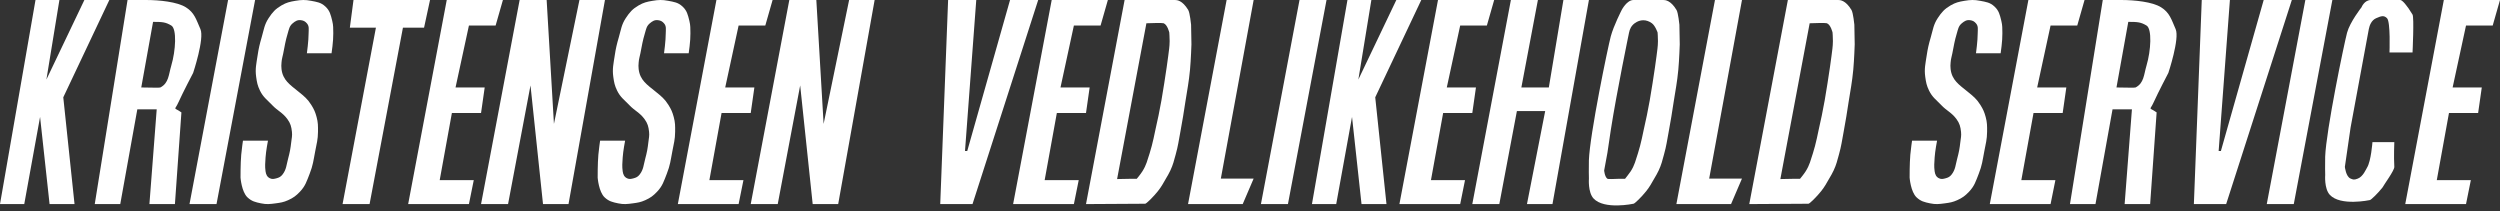 <svg width="343" height="29" viewBox="0 0 343 29" fill="none" xmlns="http://www.w3.org/2000/svg">
<rect x="0" y="0" width="343" height="29" fill="#333333" stroke="none"/>
<path d="M129 28L130.081 0H133.943L132.399 20.713H132.708L138.578 0H142.44L133.429 28H129Z" fill="white"/>
<path d="M301 28L302.081 0H305.943L304.399 20.713H304.708L310.578 0H314.44L305.429 28H301Z" fill="white"/>
<path d="M0 28L4.871 0H8.151L6.367 10.911L11.576 0H15L8.682 13.352L10.225 28H6.801L5.498 16.043L3.328 28H0Z" fill="white"/>
<path d="M180 28L184.871 0H188.151L186.367 10.911L191.576 0H195L188.682 13.352L190.225 28H186.801L185.498 16.043L183.328 28H180Z" fill="white"/>
<path d="M42.342 4.557C42.342 5.621 42.104 7.312 42.104 7.312H45.488C45.488 7.312 45.747 5.637 45.726 4.557C45.713 3.895 45.742 3.509 45.583 2.866C45.377 2.031 45.258 1.463 44.63 0.884C44.023 0.326 43.48 0.267 42.676 0.111C41.853 -0.048 41.358 -0.026 40.531 0.111C39.758 0.24 39.304 0.346 38.624 0.739C37.79 1.223 37.395 1.669 36.861 2.479C36.265 3.383 36.211 4.047 35.908 5.089C35.622 6.073 35.486 6.636 35.336 7.65C35.17 8.773 34.992 9.426 35.145 10.55C35.249 11.308 35.335 11.75 35.669 12.435C36.115 13.347 36.642 13.684 37.338 14.416C38.105 15.225 38.767 15.431 39.435 16.349C39.857 16.931 39.976 17.371 40.054 18.089C40.114 18.635 40.021 18.946 39.959 19.491C39.857 20.388 39.764 20.891 39.53 21.762C39.297 22.632 39.292 23.261 38.767 23.937C38.525 24.25 38.29 24.369 37.91 24.469C37.585 24.553 37.357 24.608 37.052 24.469C36.647 24.285 36.495 23.948 36.432 23.502C36.337 22.826 36.385 22.352 36.432 21.617C36.49 20.704 36.766 19.298 36.766 19.298H33.334C33.334 19.298 33.162 20.473 33.096 21.231C32.989 22.453 33 24.372 33 24.372C33 24.372 33.142 26.315 33.954 27.078C34.534 27.624 35.037 27.737 35.812 27.9C36.578 28.061 37.039 28.003 37.814 27.9C38.499 27.809 38.899 27.75 39.53 27.465C40.238 27.145 40.613 26.87 41.151 26.305C41.902 25.515 42.082 24.86 42.485 23.84C42.942 22.685 43.015 21.97 43.248 20.747C43.443 19.717 43.62 19.138 43.629 18.089L43.629 18.035C43.636 17.271 43.64 16.81 43.438 16.06C43.257 15.383 43.092 15.01 42.723 14.416C42.197 13.569 41.731 13.205 40.96 12.58C39.768 11.613 38.804 10.997 38.624 9.487C38.582 9.131 38.596 8.926 38.624 8.569C38.663 8.071 38.764 7.802 38.863 7.312C39.08 6.231 39.149 5.669 39.482 4.557C39.652 3.992 39.702 3.582 40.15 3.204C40.516 2.895 40.82 2.707 41.294 2.769C41.649 2.816 41.867 2.932 42.104 3.204C42.455 3.606 42.342 4.021 42.342 4.557Z" fill="white"/>
<path d="M91.342 4.557C91.342 5.621 91.104 7.312 91.104 7.312H94.488C94.488 7.312 94.747 5.637 94.726 4.557C94.713 3.895 94.742 3.509 94.583 2.866C94.377 2.031 94.258 1.463 93.63 0.884C93.023 0.326 92.48 0.267 91.676 0.111C90.853 -0.048 90.358 -0.026 89.531 0.111C88.758 0.24 88.304 0.346 87.624 0.739C86.79 1.223 86.395 1.669 85.861 2.479C85.265 3.383 85.211 4.047 84.908 5.089C84.622 6.073 84.486 6.636 84.336 7.65C84.17 8.773 83.992 9.426 84.145 10.55C84.249 11.308 84.335 11.75 84.669 12.435C85.115 13.347 85.641 13.684 86.338 14.416C87.106 15.225 87.767 15.431 88.435 16.349C88.857 16.931 88.976 17.371 89.054 18.089C89.114 18.635 89.021 18.946 88.959 19.491C88.857 20.388 88.764 20.891 88.53 21.762C88.297 22.632 88.292 23.261 87.767 23.937C87.525 24.25 87.29 24.369 86.909 24.469C86.585 24.553 86.357 24.608 86.052 24.469C85.647 24.285 85.495 23.948 85.432 23.502C85.337 22.826 85.385 22.352 85.432 21.617C85.49 20.704 85.766 19.298 85.766 19.298H82.334C82.334 19.298 82.162 20.473 82.096 21.231C81.989 22.453 82 24.372 82 24.372C82 24.372 82.142 26.315 82.954 27.078C83.534 27.624 84.037 27.737 84.812 27.9C85.578 28.061 86.039 28.003 86.814 27.9C87.499 27.809 87.899 27.75 88.53 27.465C89.238 27.145 89.613 26.87 90.15 26.305C90.902 25.515 91.082 24.86 91.485 23.84C91.942 22.685 92.015 21.97 92.248 20.747C92.443 19.717 92.62 19.138 92.629 18.089L92.629 18.035C92.636 17.271 92.64 16.81 92.438 16.06C92.257 15.383 92.092 15.01 91.723 14.416C91.197 13.569 90.731 13.205 89.96 12.58C88.768 11.613 87.804 10.997 87.624 9.487C87.582 9.131 87.596 8.926 87.624 8.569C87.663 8.071 87.764 7.802 87.863 7.312C88.08 6.231 88.149 5.669 88.482 4.557C88.652 3.992 88.702 3.582 89.15 3.204C89.516 2.895 89.82 2.707 90.293 2.769C90.649 2.816 90.867 2.932 91.104 3.204C91.454 3.606 91.342 4.021 91.342 4.557Z" fill="white"/>
<path d="M271.342 4.557C271.342 5.621 271.104 7.312 271.104 7.312H274.488C274.488 7.312 274.747 5.637 274.726 4.557C274.713 3.895 274.742 3.509 274.583 2.866C274.377 2.031 274.258 1.463 273.63 0.884C273.024 0.326 272.48 0.267 271.676 0.111C270.853 -0.048 270.357 -0.026 269.531 0.111C268.758 0.24 268.304 0.346 267.624 0.739C266.79 1.223 266.395 1.669 265.861 2.479C265.265 3.383 265.211 4.047 264.908 5.089C264.622 6.073 264.486 6.636 264.336 7.65C264.17 8.773 263.991 9.426 264.145 10.55C264.249 11.308 264.335 11.75 264.669 12.435C265.115 13.347 265.641 13.684 266.338 14.416C267.105 15.225 267.767 15.431 268.435 16.349C268.857 16.931 268.976 17.371 269.054 18.089C269.114 18.635 269.021 18.946 268.959 19.491C268.857 20.388 268.764 20.891 268.53 21.762C268.297 22.632 268.292 23.261 267.767 23.937C267.525 24.25 267.29 24.369 266.91 24.469C266.585 24.553 266.357 24.608 266.052 24.469C265.646 24.285 265.495 23.948 265.432 23.502C265.337 22.826 265.385 22.352 265.432 21.617C265.49 20.704 265.766 19.298 265.766 19.298H262.334C262.334 19.298 262.162 20.473 262.096 21.231C261.989 22.453 262 24.372 262 24.372C262 24.372 262.142 26.315 262.954 27.078C263.534 27.624 264.037 27.737 264.812 27.9C265.578 28.061 266.039 28.003 266.814 27.9C267.499 27.809 267.899 27.75 268.53 27.465C269.238 27.145 269.613 26.87 270.151 26.305C270.902 25.515 271.082 24.86 271.485 23.84C271.942 22.685 272.015 21.97 272.248 20.747C272.443 19.717 272.62 19.138 272.629 18.089L272.629 18.035C272.636 17.271 272.64 16.81 272.438 16.06C272.257 15.383 272.092 15.01 271.723 14.416C271.197 13.569 270.731 13.205 269.96 12.58C268.768 11.613 267.804 10.997 267.624 9.487C267.582 9.131 267.596 8.926 267.624 8.569C267.664 8.071 267.765 7.802 267.863 7.312C268.08 6.231 268.149 5.669 268.482 4.557C268.652 3.992 268.702 3.582 269.15 3.204C269.516 2.895 269.82 2.707 270.294 2.769C270.649 2.816 270.867 2.932 271.104 3.204C271.455 3.606 271.342 4.021 271.342 4.557Z" fill="white"/>
<path d="M31.294 0L26 28H29.706L35 0H31.294Z" fill="white"/>
<path d="M178.294 0L173 28H176.706L182 0H178.294Z" fill="white"/>
<path d="M207.294 0L202 28H205.706L208.119 15.235H212L209.5 28H213L218 0H214.5L212.5 12H208.731L211 0H207.294Z" fill="white"/>
<path d="M316.294 0L311 28H314.706L320 0H316.294Z" fill="white"/>
<path d="M168.294 0L163 28H166.706H170.5L172 24.5H167.5L172 0H168.294Z" fill="white"/>
<path d="M235.294 0L230 28H233.706H237.5L239 24.5H234.5L239 0H235.294Z" fill="white"/>
<path d="M71.294 0L66 28H69.706L72.784 11.719L74.5 28H78L83 0H79.5L76 17L75 0H71.294Z" fill="white"/>
<path d="M108.294 0L103 28H106.706L109.784 11.719L111.5 28H115L120 0H116.5L113 17L112 0H108.294Z" fill="white"/>
<path d="M61.294 0L56 28H59.706H64.338L65 24.716H60.327L62 15.5H66L66.5 12H62.5L64.338 3.5H68L69 0H65H61.294Z" fill="white"/>
<path d="M144.294 0L139 28H142.706H147.338L148 24.716H143.327L145 15.5H149L149.5 12H145.5L147.338 3.5H151L152 0H148H144.294Z" fill="white"/>
<path d="M197.294 0L192 28H195.706H200.338L201 24.716H196.327L198 15.5H202L202.5 12H198.5L200.338 3.5H204L205 0H201H197.294Z" fill="white"/>
<path d="M278.294 0L273 28H276.706H281.338L282 24.716H277.327L279 15.5H283L283.5 12H279.5L281.338 3.5H285L286 0H282H278.294Z" fill="white"/>
<path d="M335.294 0L330 28H333.706H338.338L339 24.716H334.327L336 15.5H340L340.5 12H336.5L338.338 3.5H342L343 0H339H335.294Z" fill="white"/>
<path d="M98.294 0L93 28H96.706H101.338L102 24.716H97.327L99 15.5H103L103.5 12H99.5L101.338 3.5H105L106 0H102H98.294Z" fill="white"/>
<path d="M56 0H52.294H48.5L48 3.794H51.577L47 28H50.706L55.283 3.794H58.182L59 0H56Z" fill="white"/>
<path d="M155.13 24.531H155.963C155.963 24.531 156.478 23.921 156.748 23.488C157.294 22.614 157.406 22.016 157.729 21.037C158.13 19.819 158.513 17.849 158.513 17.849C158.874 16.267 159.058 15.376 159.347 13.779C159.606 12.348 159.935 10.101 159.935 10.101C159.935 10.101 160.168 8.64 160.279 7.698C160.373 6.896 160.468 6.447 160.475 5.639C160.478 5.179 160.426 4.462 160.426 4.462C160.426 4.462 160.181 3.384 159.641 3.188C159.188 3.103 158.151 3.188 157.484 3.188H157.287L153.266 24.567L155.13 24.531ZM149 28L154.296 0L157.119 0C158.037 0 161.112 -0 161.21 0C161.456 0.001 162.221 0.026 163.025 1.373C163.258 1.765 163.417 3.384 163.417 3.384L163.466 6.081C163.466 6.081 163.398 8.207 163.27 9.562C163.106 11.296 162.901 12.255 162.632 13.976C162.381 15.587 162.249 16.493 161.946 18.095C161.717 19.306 161.639 19.998 161.308 21.184C161.065 22.06 160.958 22.569 160.573 23.391C160.369 23.826 160.225 24.055 159.984 24.47C159.574 25.178 159.366 25.595 158.857 26.235C158.263 26.982 157.287 27.952 157.119 27.952C156.95 27.952 149 28 149 28Z" fill="white"/>
<path d="M222.126 24.53C222.451 24.532 222.959 24.53 222.959 24.53C222.959 24.53 223.595 23.726 223.744 23.488C224.29 22.614 224.402 22.016 224.725 21.037C225.126 19.819 225.509 17.849 225.509 17.849C225.87 16.267 226.054 15.376 226.343 13.779C226.602 12.348 226.931 10.101 226.931 10.101C226.931 10.101 227.164 8.64 227.275 7.698C227.369 6.896 227.464 6.447 227.471 5.639C227.474 5.179 227.422 4.462 227.422 4.462C227.422 4.462 227.108 3.533 226.637 3.188C225.896 2.644 225.023 2.641 224.283 3.188C223.803 3.542 223.594 4.002 223.5 4.5C223.5 4.5 221.816 12.608 221 17.849C220.811 19.064 220.538 20.963 220.538 20.963L220.091 23.391C220.091 23.391 220.155 24.194 220.5 24.5C220.652 24.635 221.491 24.526 222.126 24.53ZM218.63 27.226C217.85 26.377 218 24.5 218 24.5C218 24.5 217.963 22.976 217.996 22C218.119 18.439 220.601 6.481 220.996 5C221.391 3.519 222.496 1.373 222.496 1.373C222.496 1.373 223.197 0 224.115 0C225.033 0 228.206 0 228.206 0C228.452 0.001 229.217 0.026 230.021 1.373C230.254 1.765 230.413 3.384 230.413 3.384L230.462 6.081C230.462 6.081 230.395 8.207 230.266 9.562C230.102 11.296 229.897 12.255 229.628 13.976C229.377 15.587 229.245 16.493 228.942 18.095C228.713 19.305 228.635 19.998 228.304 21.184C228.061 22.059 227.954 22.568 227.569 23.391C227.365 23.826 227.221 24.055 226.98 24.47C226.57 25.178 226.362 25.595 225.853 26.235C225.259 26.982 224.283 27.952 224.115 27.952C224.115 27.952 220.092 28.816 218.63 27.226Z" fill="white"/>
<path d="M323.5 24.5C322.961 24.71 322.862 24.646 322.5 24.5C321.852 24.238 321.716 22.892 321.716 22.892L322.5 17.5L325 4C325.094 3.502 325.356 2.785 326 2.5C326.736 2.175 327.086 2.086 327.5 2.5C328 3 327.838 7.199 327.838 7.199H331C331 7.199 331.234 2.392 331 2C330.197 0.653 329.567 0.001 329.322 0L325.301 0C324.383 0 324 1 324 1C324 1 322.408 3.019 322.014 4.5C321.619 5.981 319.136 17.939 319.014 21.5C318.981 22.476 319.018 24 319.018 24C319.018 24 318.867 25.877 319.647 26.726C321.109 28.317 325.133 27.452 325.133 27.452C325.301 27.452 326.277 26.483 326.87 25.736C327.086 25.324 328.53 23.37 328.5 22.892C328.414 21.5 328.5 19.5 328.5 19.5H325.5C325.5 19.5 325.308 22.114 324.762 22.989C324.613 23.227 324.216 24.221 323.5 24.5Z" fill="white"/>
<path d="M246.13 24.531H246.963C246.963 24.531 247.478 23.921 247.748 23.488C248.294 22.614 248.406 22.016 248.729 21.037C249.13 19.819 249.513 17.849 249.513 17.849C249.874 16.267 250.058 15.376 250.347 13.779C250.606 12.348 250.935 10.101 250.935 10.101C250.935 10.101 251.168 8.64 251.279 7.698C251.373 6.896 251.468 6.447 251.475 5.639C251.478 5.179 251.426 4.462 251.426 4.462C251.426 4.462 251.181 3.384 250.641 3.188C250.188 3.103 249.151 3.188 248.484 3.188H248.287L244.266 24.567L246.13 24.531ZM240 28L245.296 0L248.119 0C249.037 0 252.112 -0 252.21 0C252.456 0.001 253.221 0.026 254.025 1.373C254.258 1.765 254.417 3.384 254.417 3.384L254.466 6.081C254.466 6.081 254.398 8.207 254.27 9.562C254.106 11.296 253.901 12.255 253.632 13.976C253.381 15.587 253.249 16.493 252.946 18.095C252.717 19.306 252.639 19.998 252.308 21.184C252.065 22.06 251.958 22.569 251.573 23.391C251.369 23.826 251.225 24.055 250.984 24.47C250.574 25.178 250.366 25.595 249.857 26.235C249.263 26.982 248.287 27.952 248.119 27.952C247.95 27.952 240 28 240 28Z" fill="white"/>
<path d="M284 28L288.5 0H291.014C292.866 0 295.311 0.253 296.5 1C297.689 1.738 297.929 2.706 298.5 4C299.071 5.294 297.5 10 297.5 10C297.5 10 296.071 12.724 295.5 14C294.929 15.276 294.748 14.615 295.89 15.422C294.108 14.972 294.337 15 292.5 15C291.461 15 289.84 15 289.84 15L290.38 12C291.646 12 292.867 12.069 293 12C294.163 11.398 294.127 10.255 294.5 9C295.112 6.941 295.28 3.956 294.5 3.5C293.72 3.035 293.282 3 292 3L287.5 28H284ZM295.89 15.422C295.542 20.334 295 28 295 28L291.5 28C291.5 28 292.109 20.077 292.5 15C293 14.5 293.5 13.5 293.5 13.5C293.5 13.5 295.246 15.259 295.89 15.422Z" fill="white"/>
<path d="M13 28L17.5 0H20.014C21.866 0 24.311 0.253 25.5 1C26.689 1.738 26.929 2.706 27.5 4C28.071 5.294 26.5 10 26.5 10C26.5 10 25.071 12.724 24.5 14C23.929 15.276 23.748 14.615 24.89 15.422C23.108 14.972 23.337 15 21.5 15C20.461 15 18.84 15 18.84 15L19.38 12C20.646 12 21.866 12.069 22 12C23.163 11.398 23.127 10.255 23.5 9C24.112 6.941 24.28 3.956 23.5 3.5C22.72 3.035 22.282 3 21 3L16.5 28H13ZM24.89 15.422C24.542 20.334 24 28 24 28L20.5 28C20.5 28 21.11 20.077 21.5 15C22 14.5 22.5 13.5 22.5 13.5C22.5 13.5 24.246 15.259 24.89 15.422Z" fill="white"/>
</svg>

